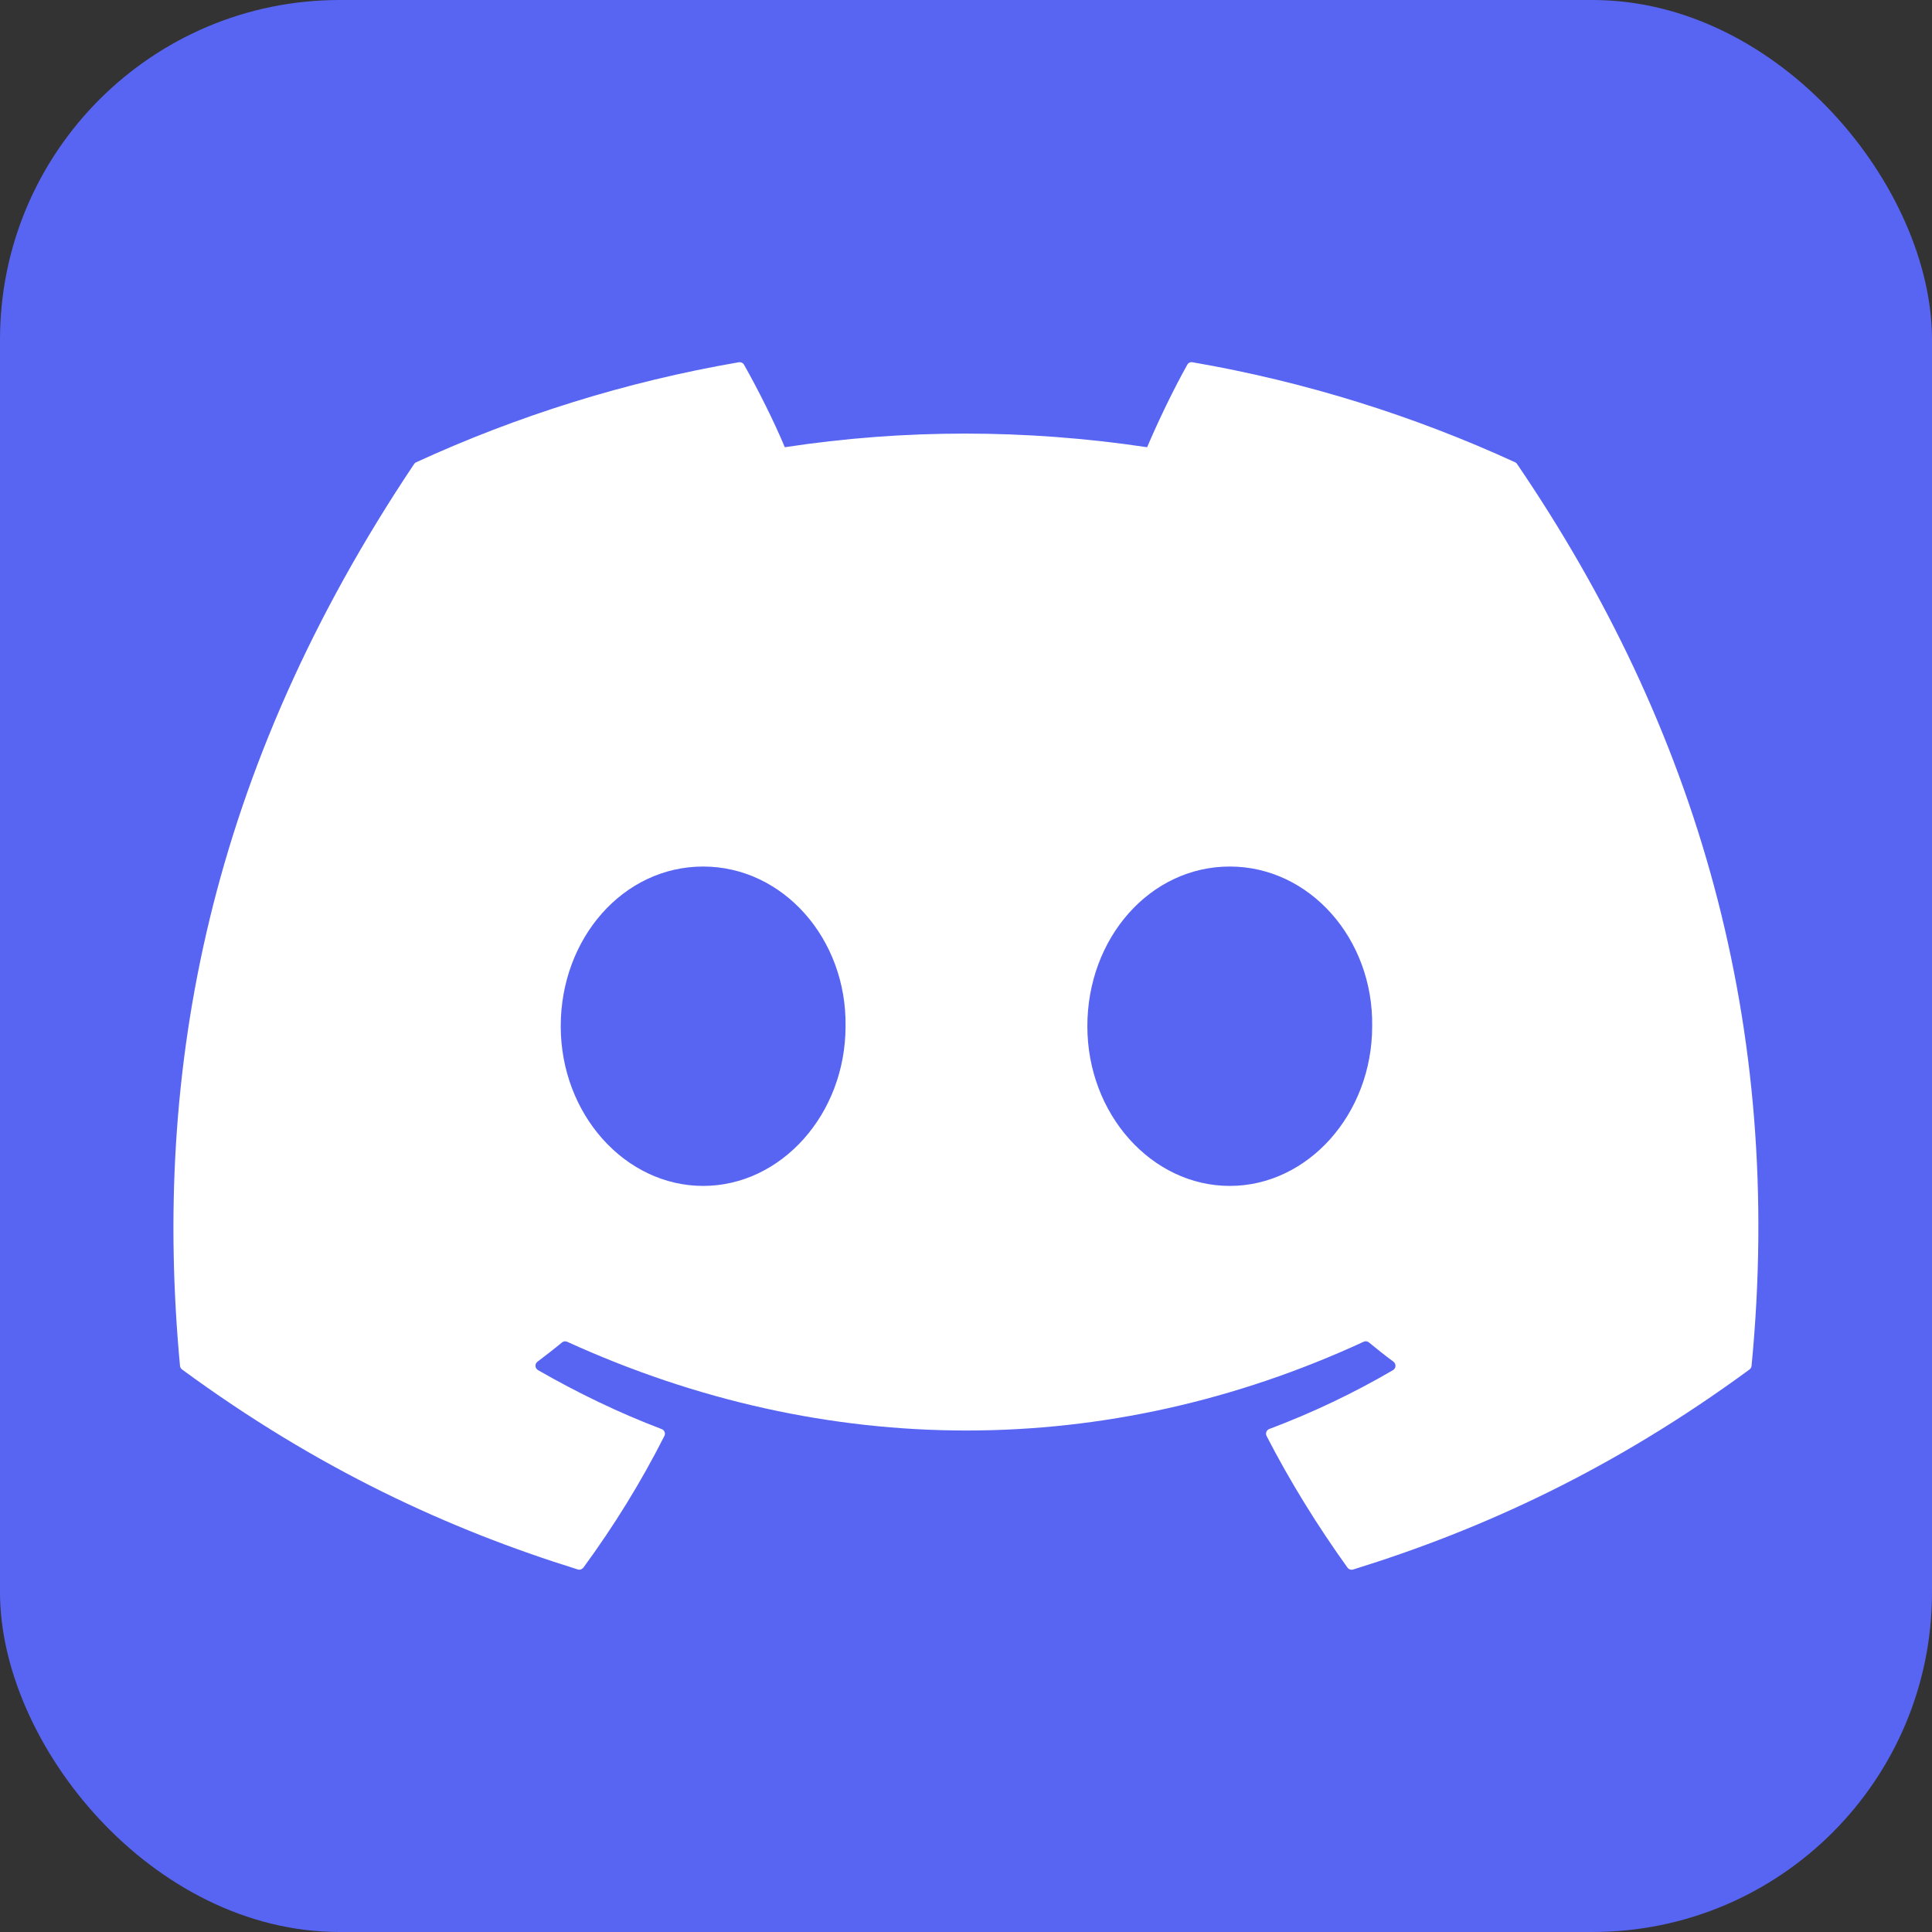 <?xml version="1.0" encoding="UTF-8"?>
<svg id="Ebene_1" data-name="Ebene 1" xmlns="http://www.w3.org/2000/svg" viewBox="0 0 256 256">
  <rect x="0" y="0" width="256" height="256" fill="#333333" stroke="none"/>
  <defs>
    <style>
      .cls-1 {
        fill: #fff;
      }

      .cls-2 {
        fill: #5865f2;
      }
    </style>
  </defs>
  <g id="Ebene_2" data-name="Ebene 2">
    <rect class="cls-2" width="256" height="256" rx="45" ry="45"/>
  </g>
  <path class="cls-1" d="m201.04,61.51c23.72,34.87,35.43,74.2,31.05,119.48-.02.19-.12.37-.28.48-17.96,13.19-35.36,21.19-52.52,26.5-.27.08-.57-.02-.74-.25-3.96-5.52-7.57-11.33-10.72-17.44-.18-.36-.02-.79.36-.93,5.72-2.16,11.16-4.74,16.39-7.8.41-.24.44-.83.06-1.12-1.11-.82-2.21-1.69-3.26-2.56-.2-.16-.46-.19-.69-.08-33.96,15.68-71.17,15.68-105.54,0-.22-.1-.49-.07-.68.09-1.05.87-2.15,1.72-3.25,2.55-.38.28-.35.87.07,1.12,5.23,3,10.67,5.64,16.38,7.81.37.14.55.56.36.92-3.09,6.11-6.69,11.93-10.73,17.44-.18.22-.46.33-.74.24-17.08-5.31-34.48-13.31-52.44-26.5-.15-.12-.26-.3-.27-.49-3.66-39.17,3.8-78.83,31.02-119.48.07-.11.17-.19.28-.24,13.4-6.15,27.75-10.67,42.75-13.25.27-.04.55.08.69.33,1.85,3.28,3.97,7.49,5.4,10.93,15.81-2.41,31.87-2.41,48.01,0,1.43-3.37,3.48-7.65,5.32-10.93.13-.25.41-.38.69-.33,15.01,2.59,29.36,7.11,42.74,13.25.12.05.22.13.27.25h.02Zm-89,74.47c.17-11.58-8.28-21.16-18.87-21.16s-18.87,9.5-18.87,21.16,8.53,21.16,18.87,21.16,18.87-9.5,18.87-21.16Zm69.78,0c.17-11.58-8.28-21.16-18.87-21.16s-18.87,9.5-18.87,21.16,8.53,21.16,18.87,21.16,18.87-9.5,18.87-21.16Z"/>
</svg>